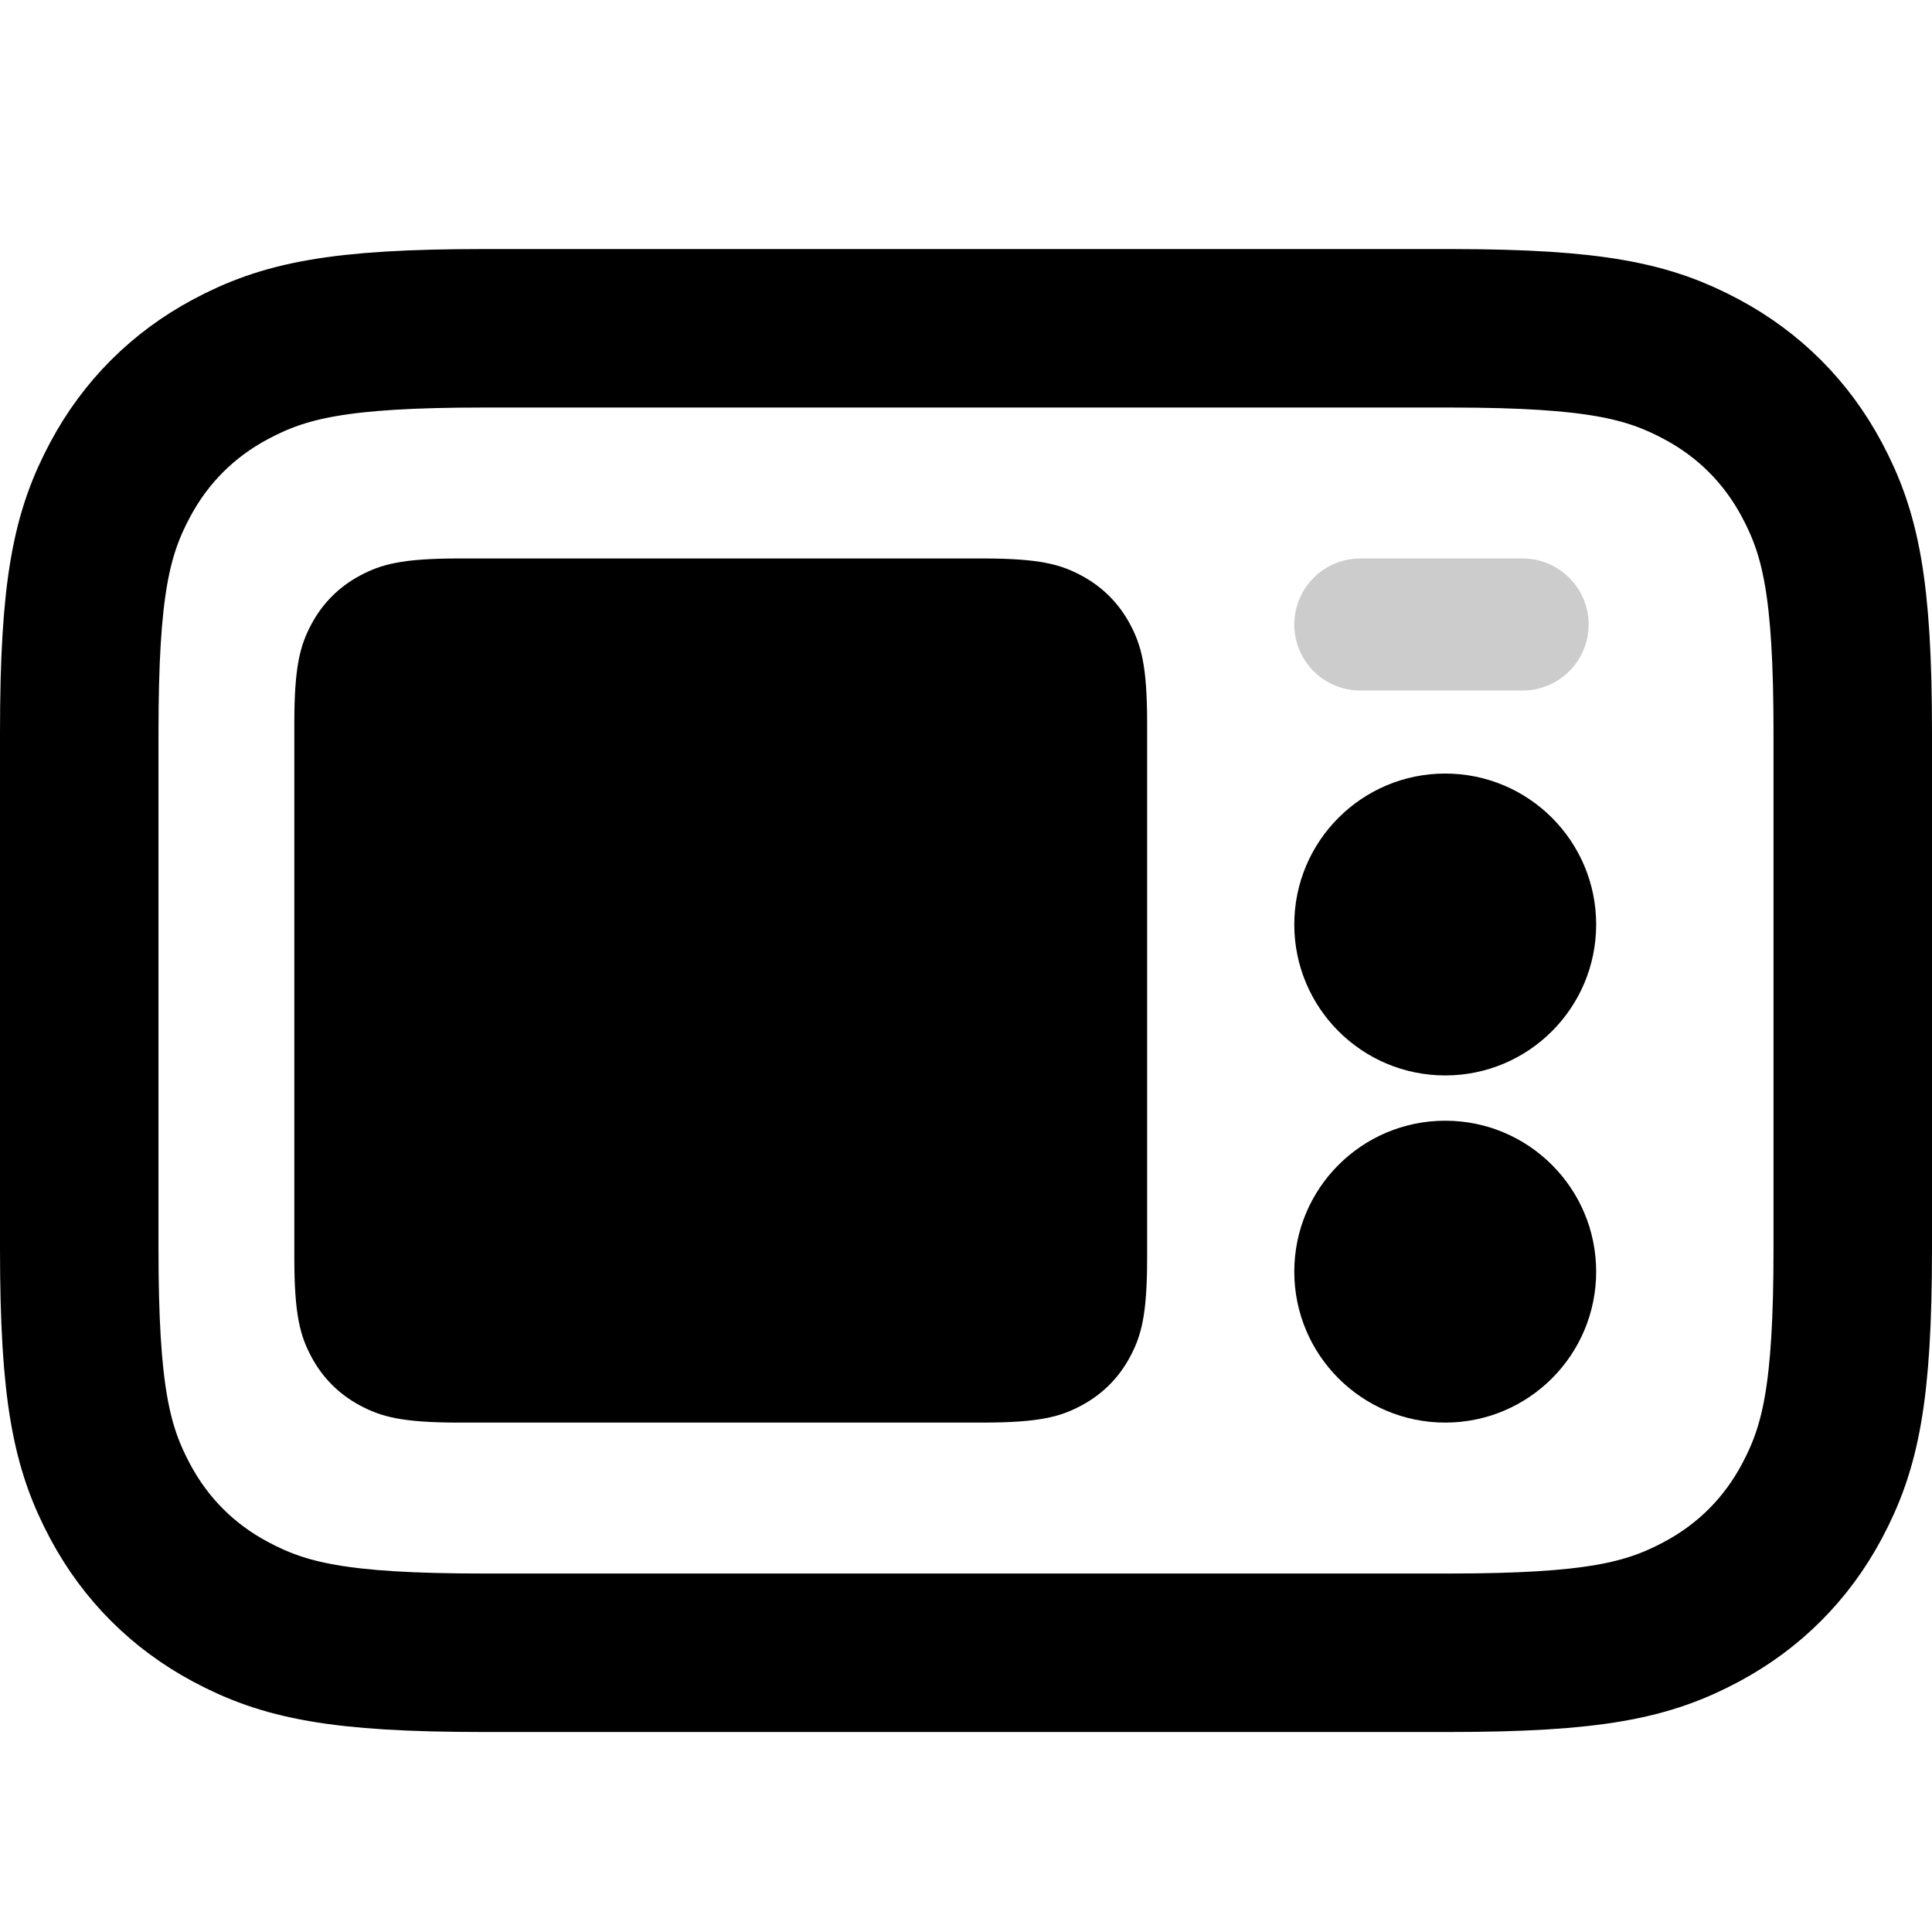 <?xml version="1.0" encoding="UTF-8"?>
<svg width="512px" height="512px" viewBox="0 0 512 512" version="1.1" xmlns="http://www.w3.org/2000/svg" xmlns:xlink="http://www.w3.org/1999/xlink">
    <title>baker-menu-bar-icon</title>
    <g id="baker-menu-bar-icon" stroke="none" stroke-width="1" fill="none" fill-rule="evenodd">
        <path d="M384.957,87.001 C422.721,87.066 436.879,90.356 450.939,97.875 C463.521,104.604 473.396,114.479 480.125,127.061 C487.72,141.263 491,155.565 491,194.194 L491,194.194 L491,330.806 C491,369.435 487.72,383.737 480.125,397.939 C473.396,410.521 463.521,420.396 450.939,427.125 C436.737,434.72 422.435,438 383.806,438 L383.806,438 L128.194,438 C89.565,438 75.263,434.72 61.061,427.125 C48.479,420.396 38.604,410.521 31.875,397.939 C24.28,383.737 21,369.435 21,330.806 L21,330.806 L21,194.194 C21,155.565 24.28,141.263 31.875,127.061 C38.604,114.479 48.479,104.604 61.061,97.875 C75.263,90.28 89.565,87 128.194,87 Z" id="Rectangle" stroke="#000000" stroke-width="42"></path>
        <path d="M121.586,148 L260.414,148 C275.57,148 281.066,149.578 286.606,152.541 C292.147,155.504 296.496,159.853 299.459,165.394 C302.422,170.934 304,176.43 304,191.586 L304,333.414 C304,348.57 302.422,354.066 299.459,359.606 C296.496,365.147 292.147,369.496 286.606,372.459 C281.066,375.422 275.57,377 260.414,377 L121.586,377 C106.43,377 100.934,375.422 95.394,372.459 C89.853,369.496 85.504,365.147 82.541,359.606 C79.578,354.066 78,348.57 78,333.414 L78,191.586 C78,176.43 79.578,170.934 82.541,165.394 C85.504,159.853 89.853,155.504 95.394,152.541 C100.934,149.578 106.43,148 121.586,148 Z" id="Rectangle" fill="#000000"></path>
        <path d="M360.5,148 L403.5,148 C413.165,148 421,155.835 421,165.5 C421,175.165 413.165,183 403.5,183 L360.5,183 C350.835,183 343,175.165 343,165.5 C343,155.835 350.835,148 360.5,148 Z" id="Rectangle-Copy-3" fill-opacity="0.2" fill="#000000"></path>
        <path d="M383,297 C405.091,297 423,314.909 423,337 C423,359.091 405.091,377 383,377 C360.909,377 343,359.091 343,337 C343,314.909 360.909,297 383,297 Z" id="Rectangle-Copy" fill="#000000"></path>
        <path d="M383,205 C405.091,205 423,222.909 423,245 C423,267.091 405.091,285 383,285 C360.909,285 343,267.091 343,245 C343,222.909 360.909,205 383,205 Z" id="Rectangle-Copy-2" fill="#000000"></path>
    </g>
</svg>